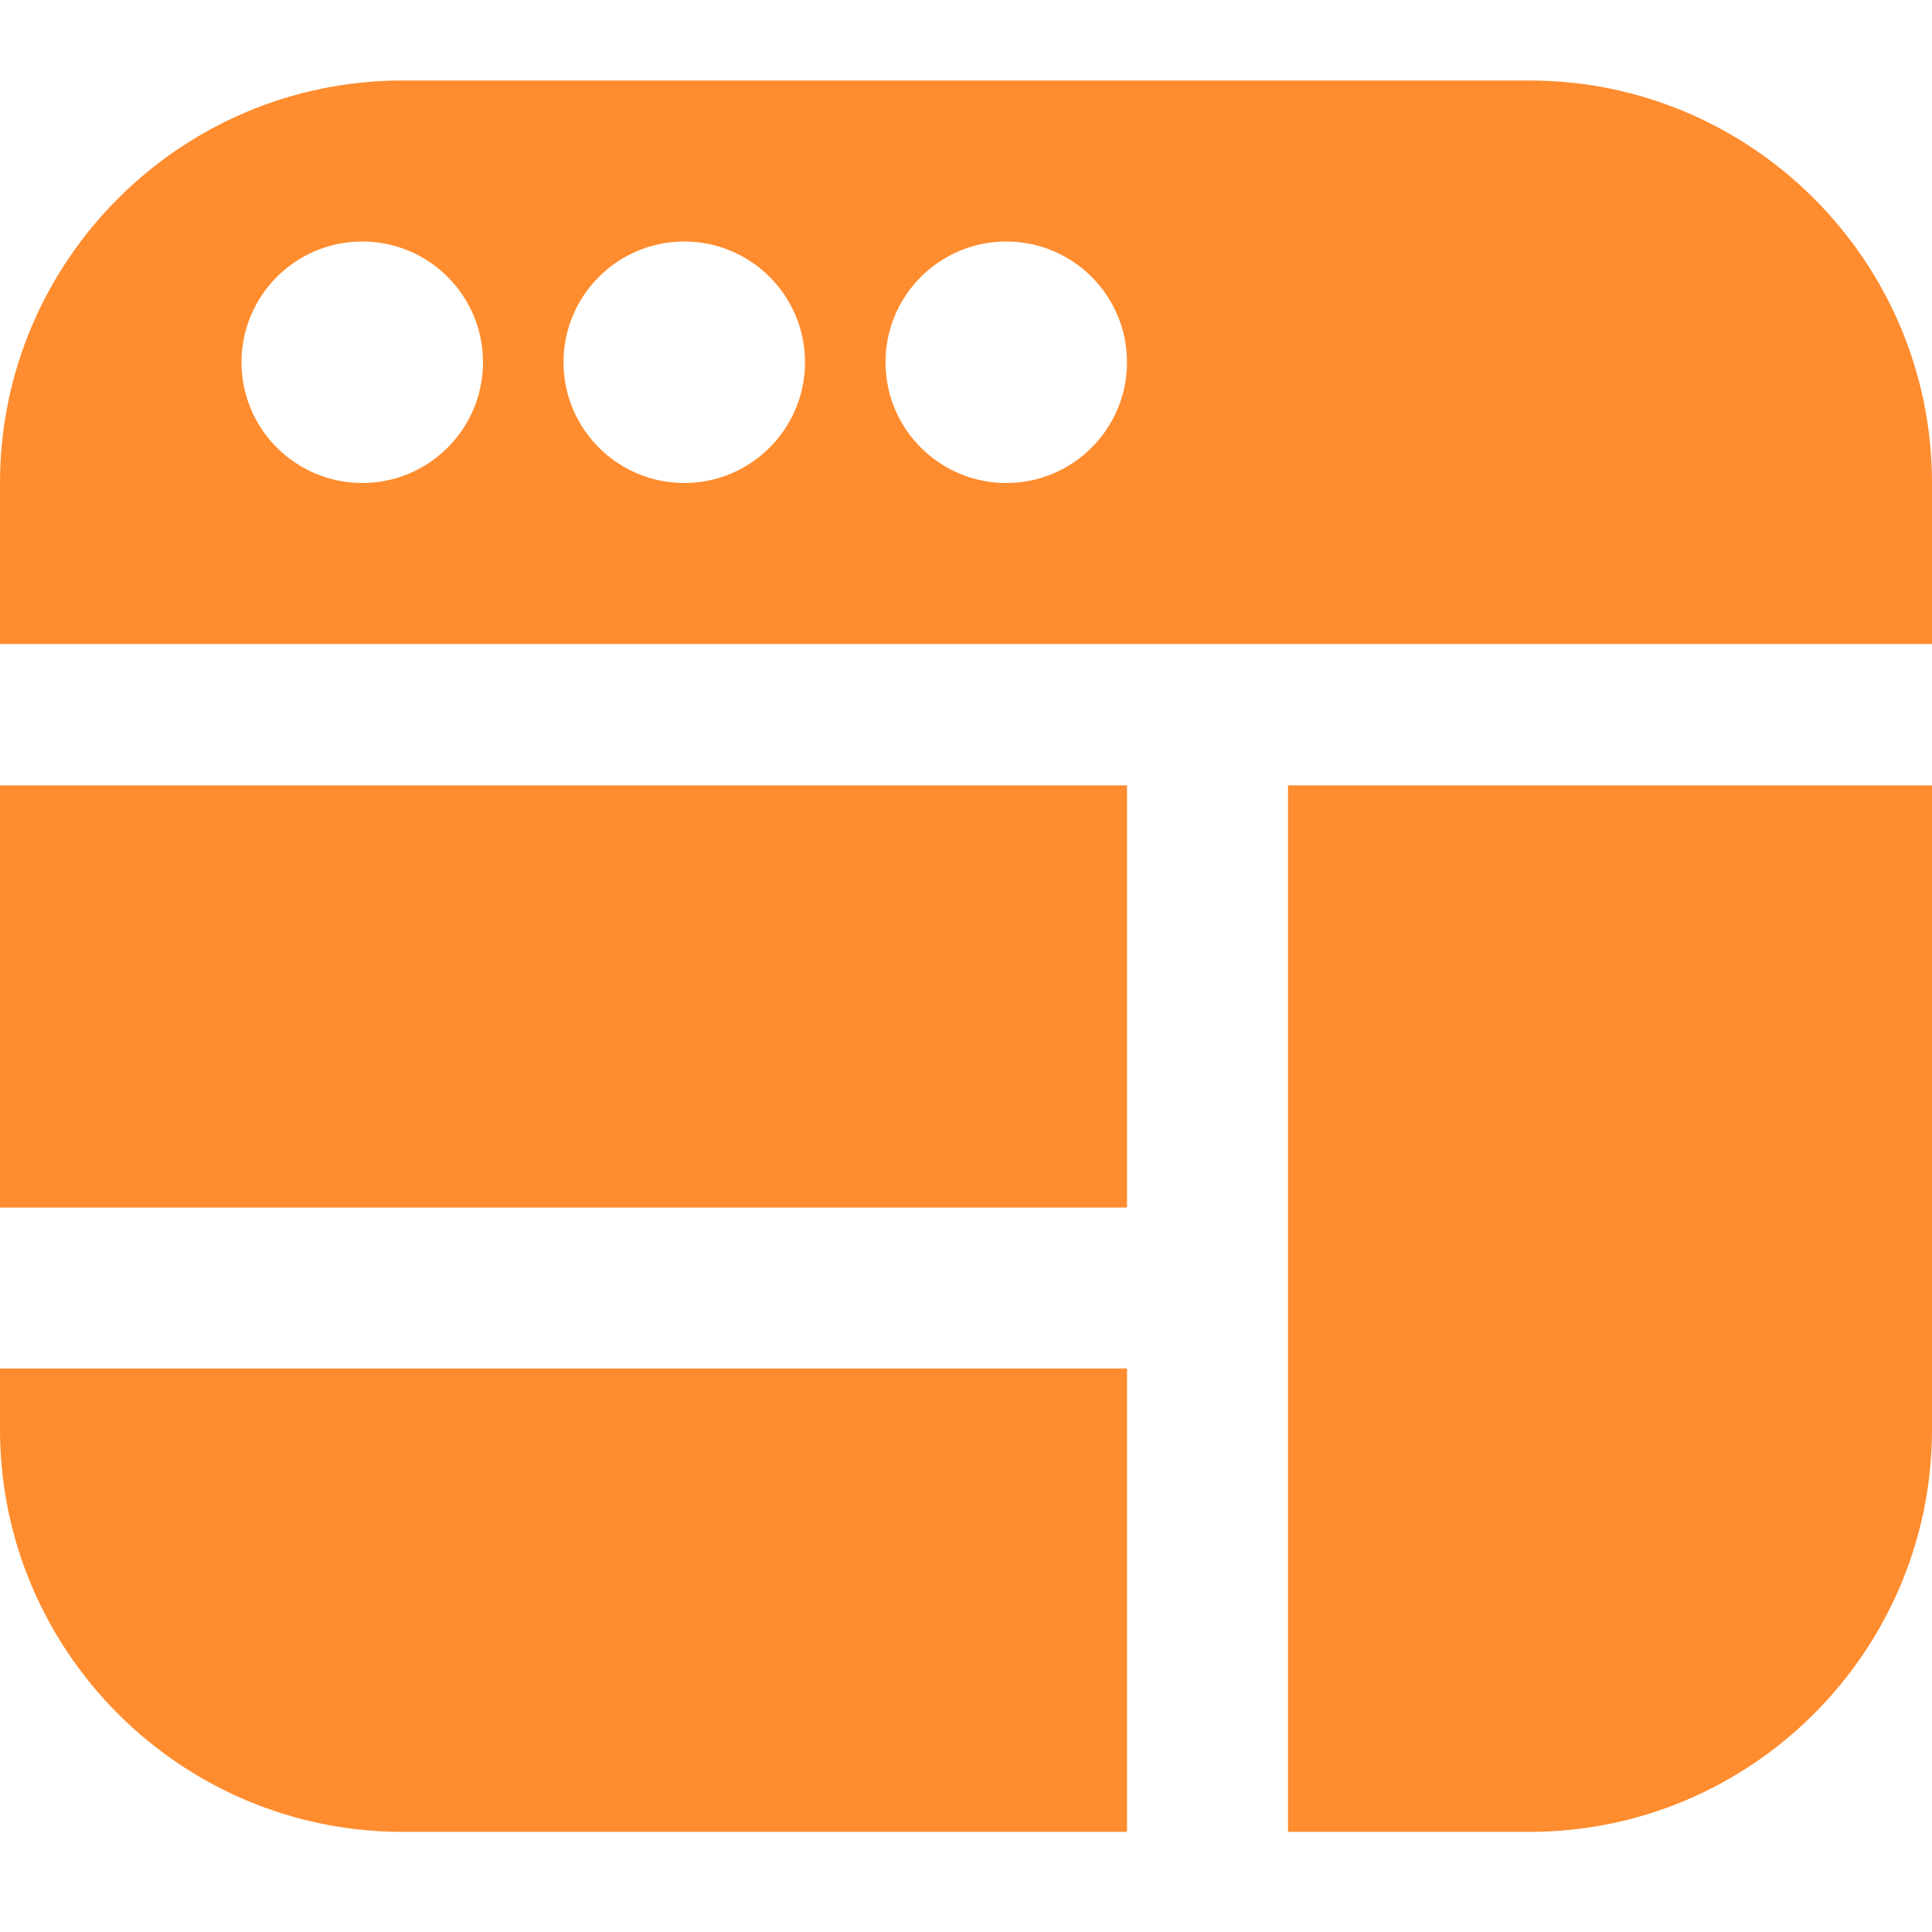 <?xml version="1.0" encoding="UTF-8" standalone="no"?>
<!DOCTYPE svg PUBLIC "-//W3C//DTD SVG 1.1//EN" "http://www.w3.org/Graphics/SVG/1.1/DTD/svg11.dtd">
<svg width="100%" height="100%" viewBox="0 0 24 24" version="1.1" xmlns="http://www.w3.org/2000/svg" xmlns:xlink="http://www.w3.org/1999/xlink" xml:space="preserve" xmlns:serif="http://www.serif.com/" style="fill-rule:evenodd;clip-rule:evenodd;stroke-linejoin:round;stroke-miterlimit:2;">
    <path d="M0,9.756L14,9.756L14,15L0,15L0,9.756ZM0,17.756C0,20.513 2.243,22.756 5,22.756L14,22.756L14,17L0,17L0,17.756ZM16,22.756L19,22.756C21.757,22.756 24,20.513 24,17.756L24,9.756L16,9.756L16,22.756ZM24,6L24,8L0,8L0,6C0,3.243 2.243,1 5,1L19,1C21.757,1 24,3.243 24,6ZM6,4.5C6,3.672 5.328,3 4.5,3C3.672,3 3,3.672 3,4.5C3,5.328 3.672,6 4.5,6C5.328,6 6,5.328 6,4.5ZM10,4.5C10,3.672 9.328,3 8.5,3C7.672,3 7,3.672 7,4.5C7,5.328 7.672,6 8.5,6C9.328,6 10,5.328 10,4.5ZM14,4.5C14,3.672 13.328,3 12.5,3C11.672,3 11,3.672 11,4.5C11,5.328 11.672,6 12.5,6C13.328,6 14,5.328 14,4.5Z" style="fill:rgb(255,140,46);fill-rule:nonzero;"/>
</svg>
